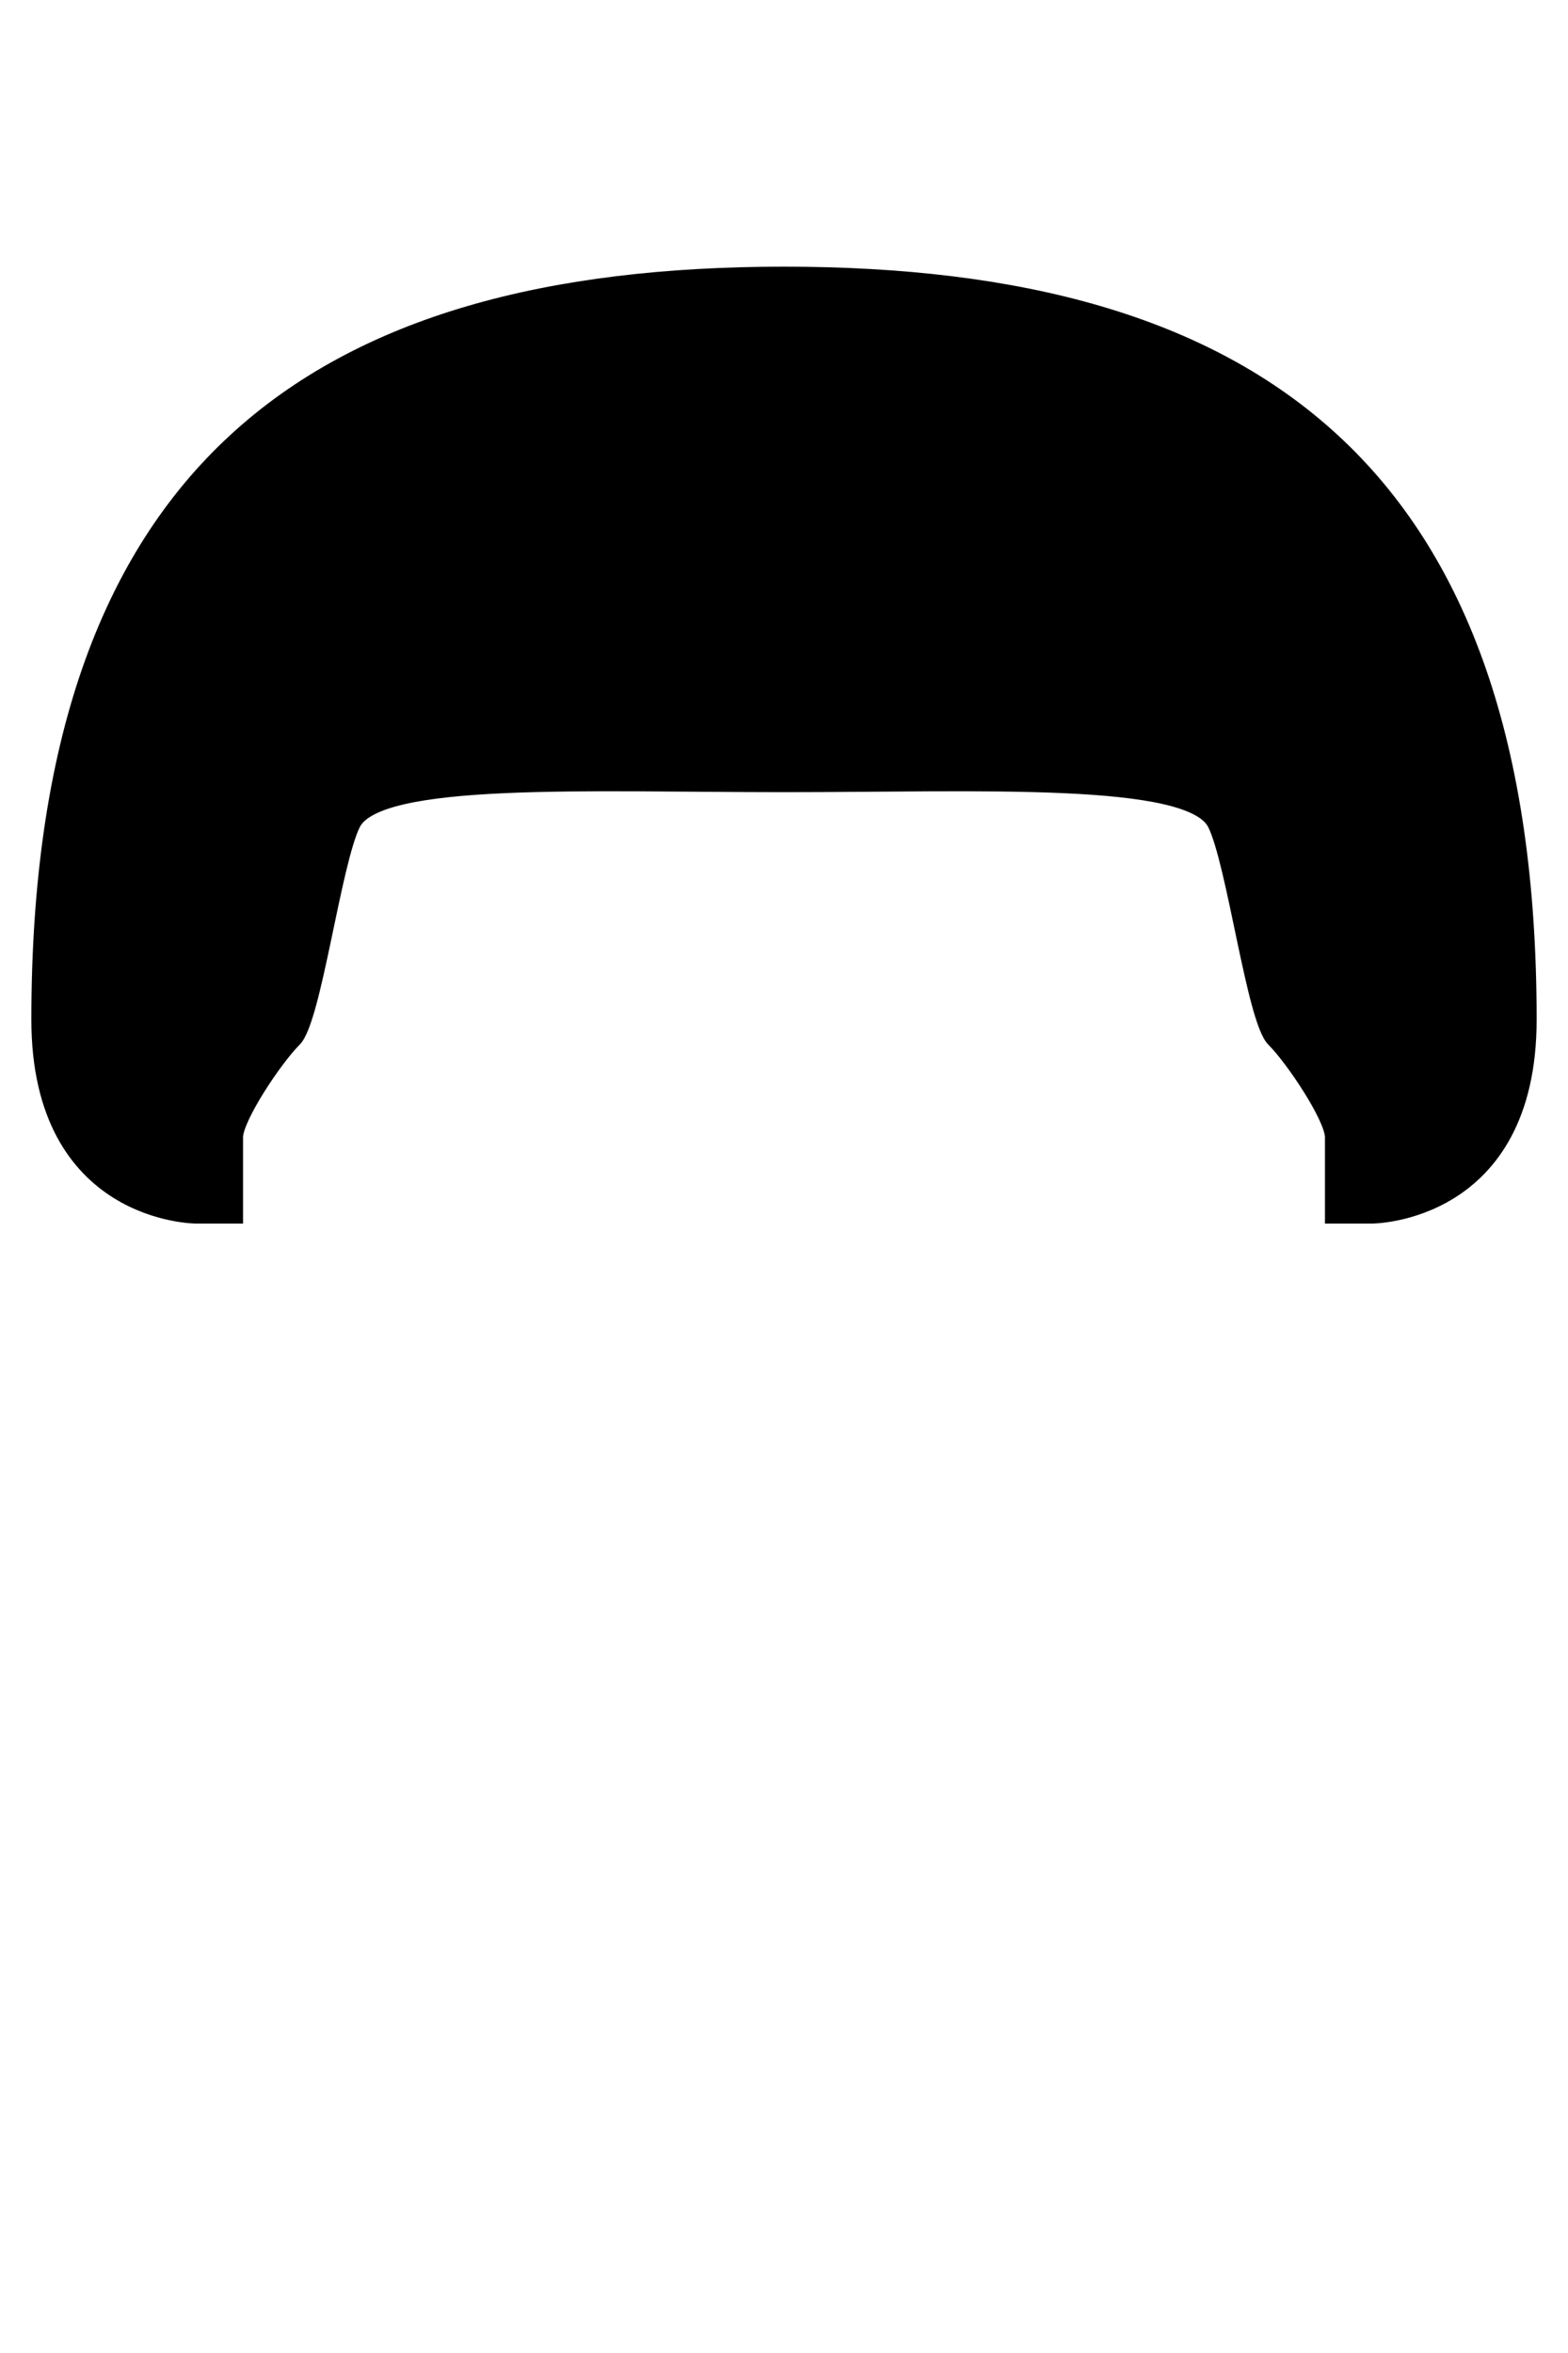 <svg xmlns="http://www.w3.org/2000/svg" viewBox="0 0 400 600" width="400" height="600">
	<path id="afro" d="M60 310L50 310C50 310 10 310 10 260C10 120 80 70 200 70C320 70 390 120 390 260C390 310 350 310 350 310L340 310C340 310 340 295 340 290C340 285 330 270 325 265C320 260 315 220 310 210C303.68 197.35 250 200 200 200C150 200 96.32 197.35 90 210C85 220 80 260 75 265C70 270 60 285 60 290C60 295 60 310 60 310ZM200 70" fill="$[color]" stroke="#000" stroke-width="4"/>
</svg>